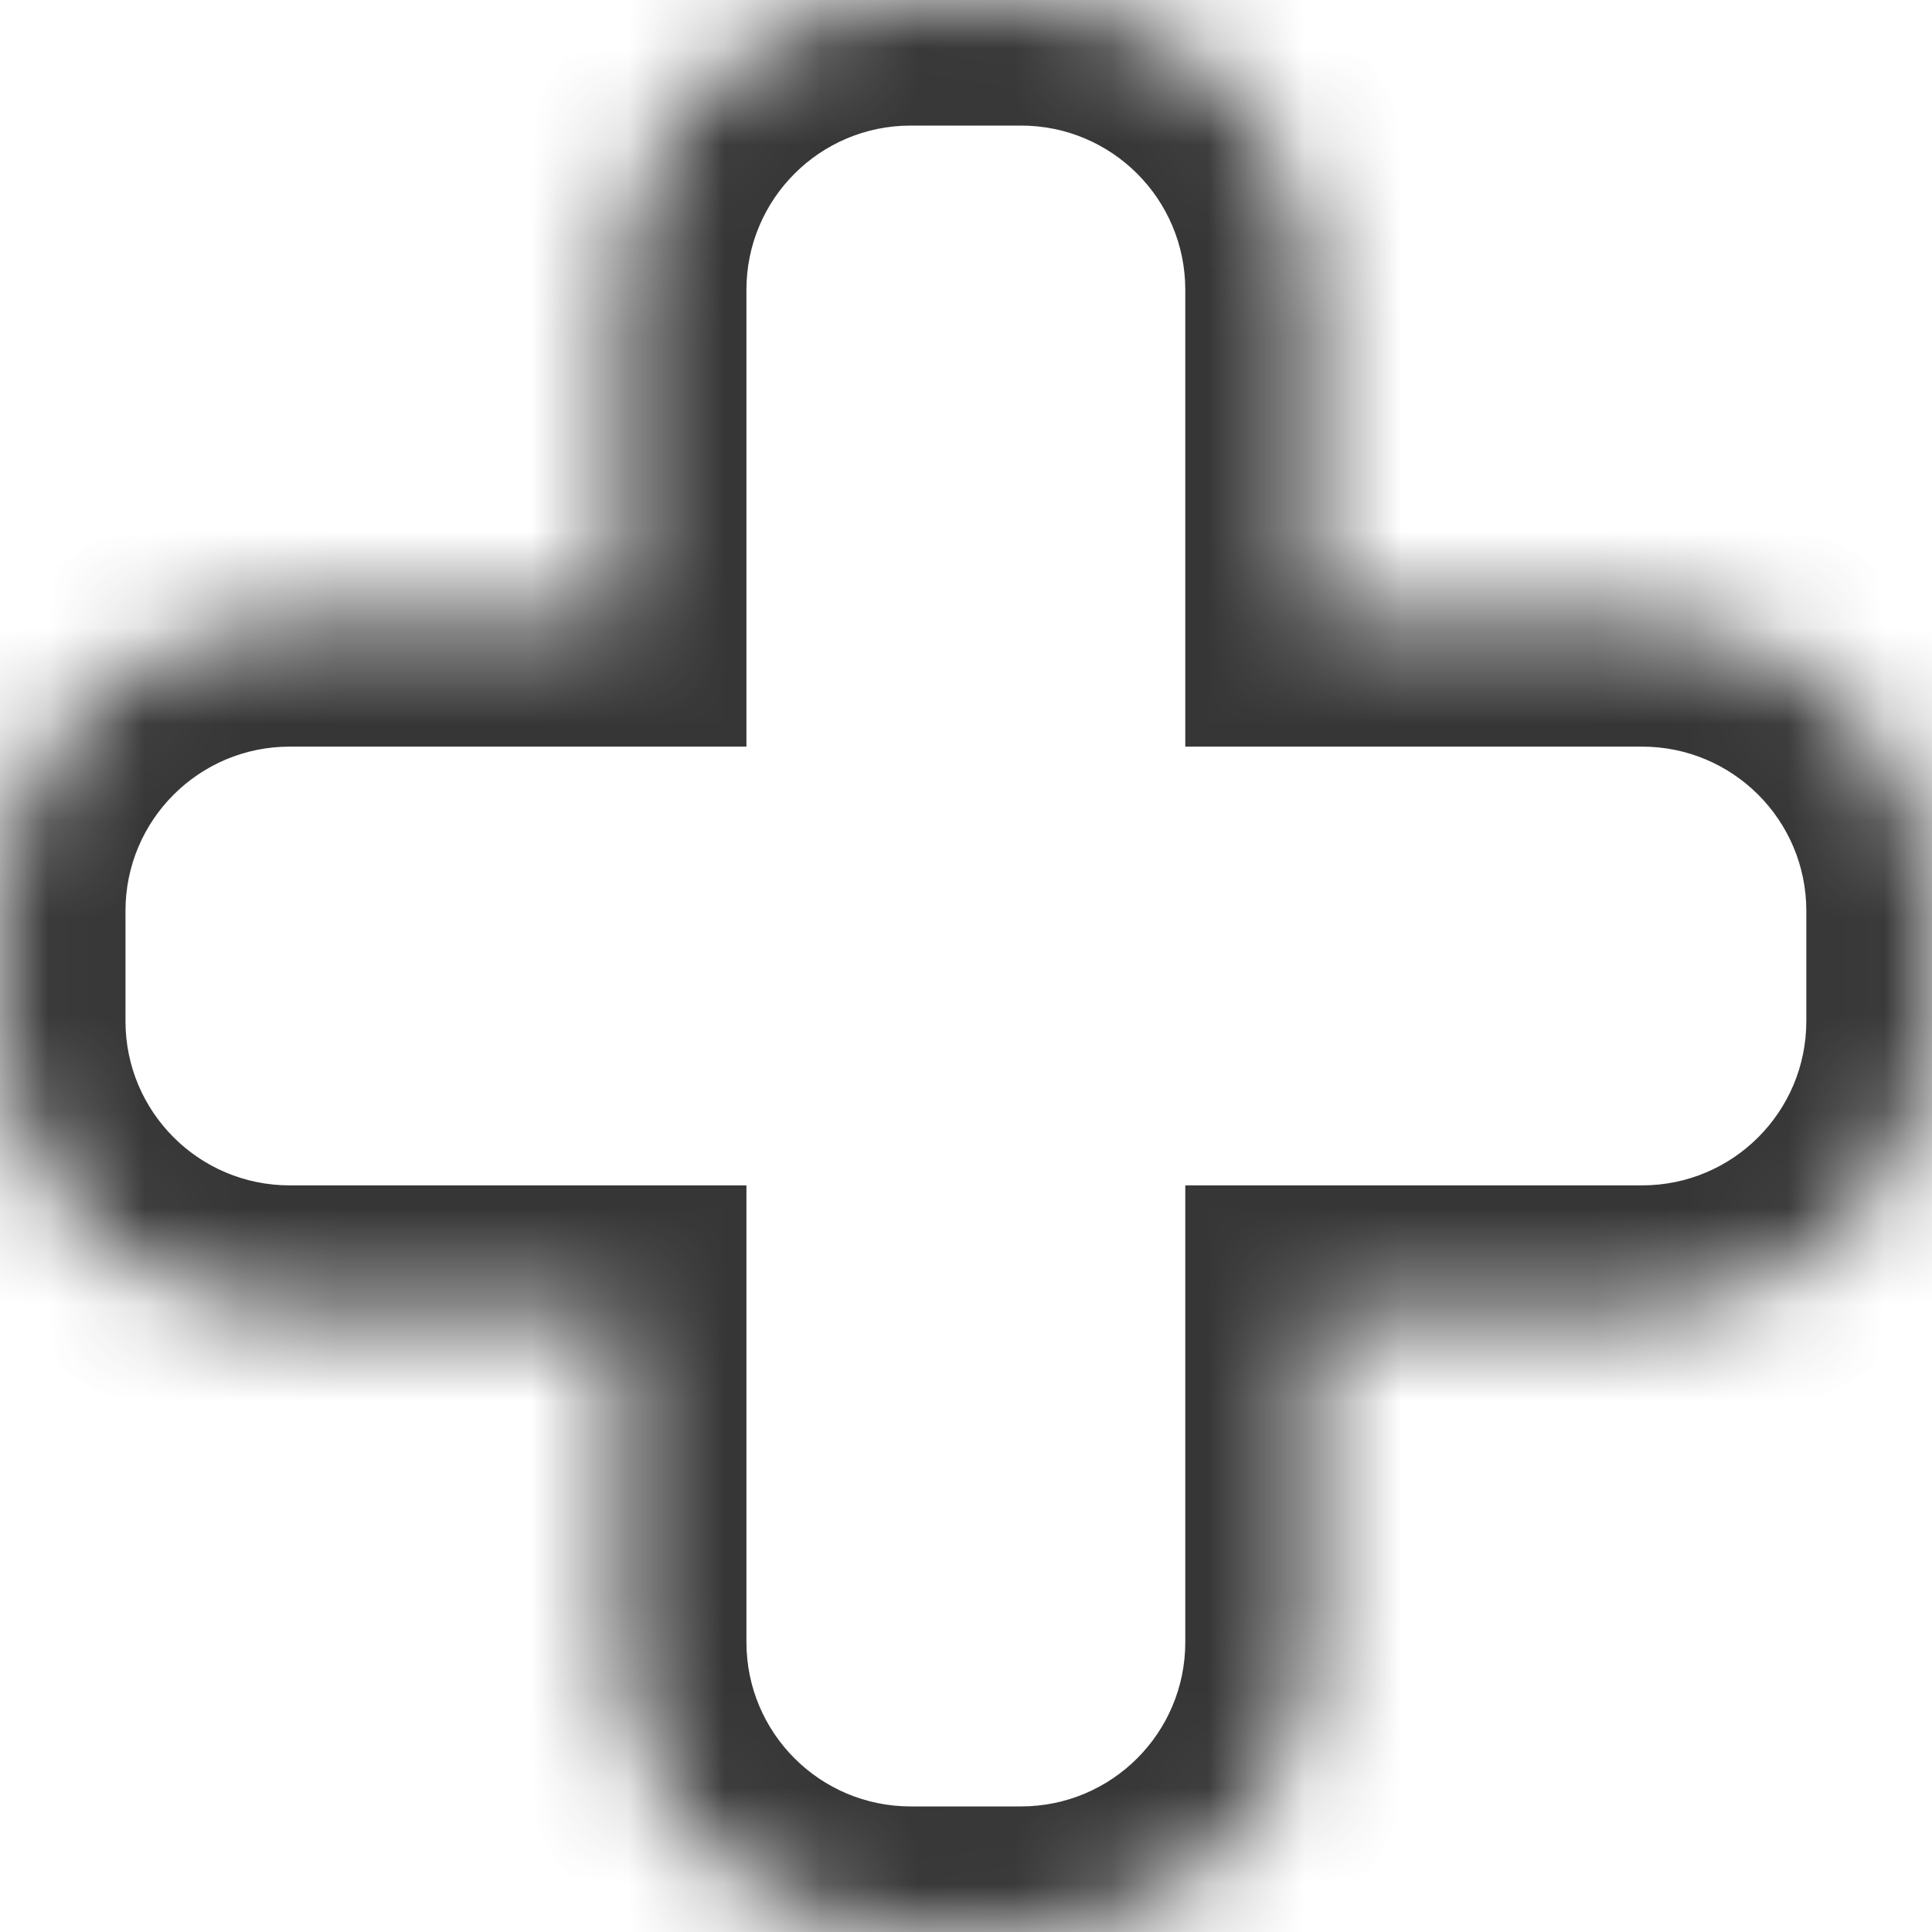 <svg width="20" height="20" viewBox="0 0 20 20" fill="none" xmlns="http://www.w3.org/2000/svg">
<g id="Union">
<mask id="path-1-inside-1_9_28" fill="white">
<path fill-rule="evenodd" clip-rule="evenodd" d="M6.427 17C6.427 18.657 7.77 20 9.427 20H10.57C12.227 20 13.57 18.657 13.57 17V13.571H16.999C18.655 13.571 19.999 12.228 19.999 10.571V9.429C19.999 7.772 18.655 6.429 16.999 6.429H13.57V3C13.57 1.343 12.227 0 10.57 0H9.427C7.77 0 6.427 1.343 6.427 3V6.429H2.999C1.342 6.429 -0.001 7.772 -0.001 9.429V10.571C-0.001 12.228 1.342 13.571 2.999 13.571H6.427V17Z"/>
</mask>
<path d="M13.57 13.571V12.271H12.27V13.571H13.57ZM13.57 6.429H12.27V7.729H13.57V6.429ZM6.427 6.429V7.729H7.727V6.429H6.427ZM6.427 13.571H7.727V12.271H6.427V13.571ZM9.427 18.7C8.488 18.7 7.727 17.939 7.727 17H5.127C5.127 19.375 7.052 21.3 9.427 21.3V18.7ZM10.57 18.7H9.427V21.3H10.57V18.7ZM12.27 17C12.27 17.939 11.509 18.7 10.57 18.7V21.3C12.945 21.3 14.87 19.375 14.87 17H12.27ZM12.27 13.571V17H14.87V13.571H12.27ZM16.999 12.271H13.57V14.871H16.999V12.271ZM18.699 10.571C18.699 11.51 17.938 12.271 16.999 12.271V14.871C19.373 14.871 21.299 12.946 21.299 10.571H18.699ZM18.699 9.429V10.571H21.299V9.429H18.699ZM16.999 7.729C17.938 7.729 18.699 8.49 18.699 9.429H21.299C21.299 7.054 19.373 5.129 16.999 5.129V7.729ZM13.57 7.729H16.999V5.129H13.57V7.729ZM12.27 3V6.429H14.87V3H12.27ZM10.57 1.3C11.509 1.3 12.27 2.061 12.27 3H14.87C14.87 0.625 12.945 -1.3 10.57 -1.3V1.3ZM9.427 1.3H10.57V-1.3H9.427V1.3ZM7.727 3C7.727 2.061 8.488 1.3 9.427 1.3V-1.3C7.052 -1.3 5.127 0.625 5.127 3H7.727ZM7.727 6.429V3H5.127V6.429H7.727ZM2.999 7.729H6.427V5.129H2.999V7.729ZM1.299 9.429C1.299 8.49 2.06 7.729 2.999 7.729V5.129C0.624 5.129 -1.301 7.054 -1.301 9.429H1.299ZM1.299 10.571V9.429H-1.301V10.571H1.299ZM2.999 12.271C2.06 12.271 1.299 11.51 1.299 10.571H-1.301C-1.301 12.946 0.624 14.871 2.999 14.871V12.271ZM6.427 12.271H2.999V14.871H6.427V12.271ZM7.727 17V13.571H5.127V17H7.727Z" fill="#363636" mask="url(#path-1-inside-1_9_28)"/>
</g>
</svg>
